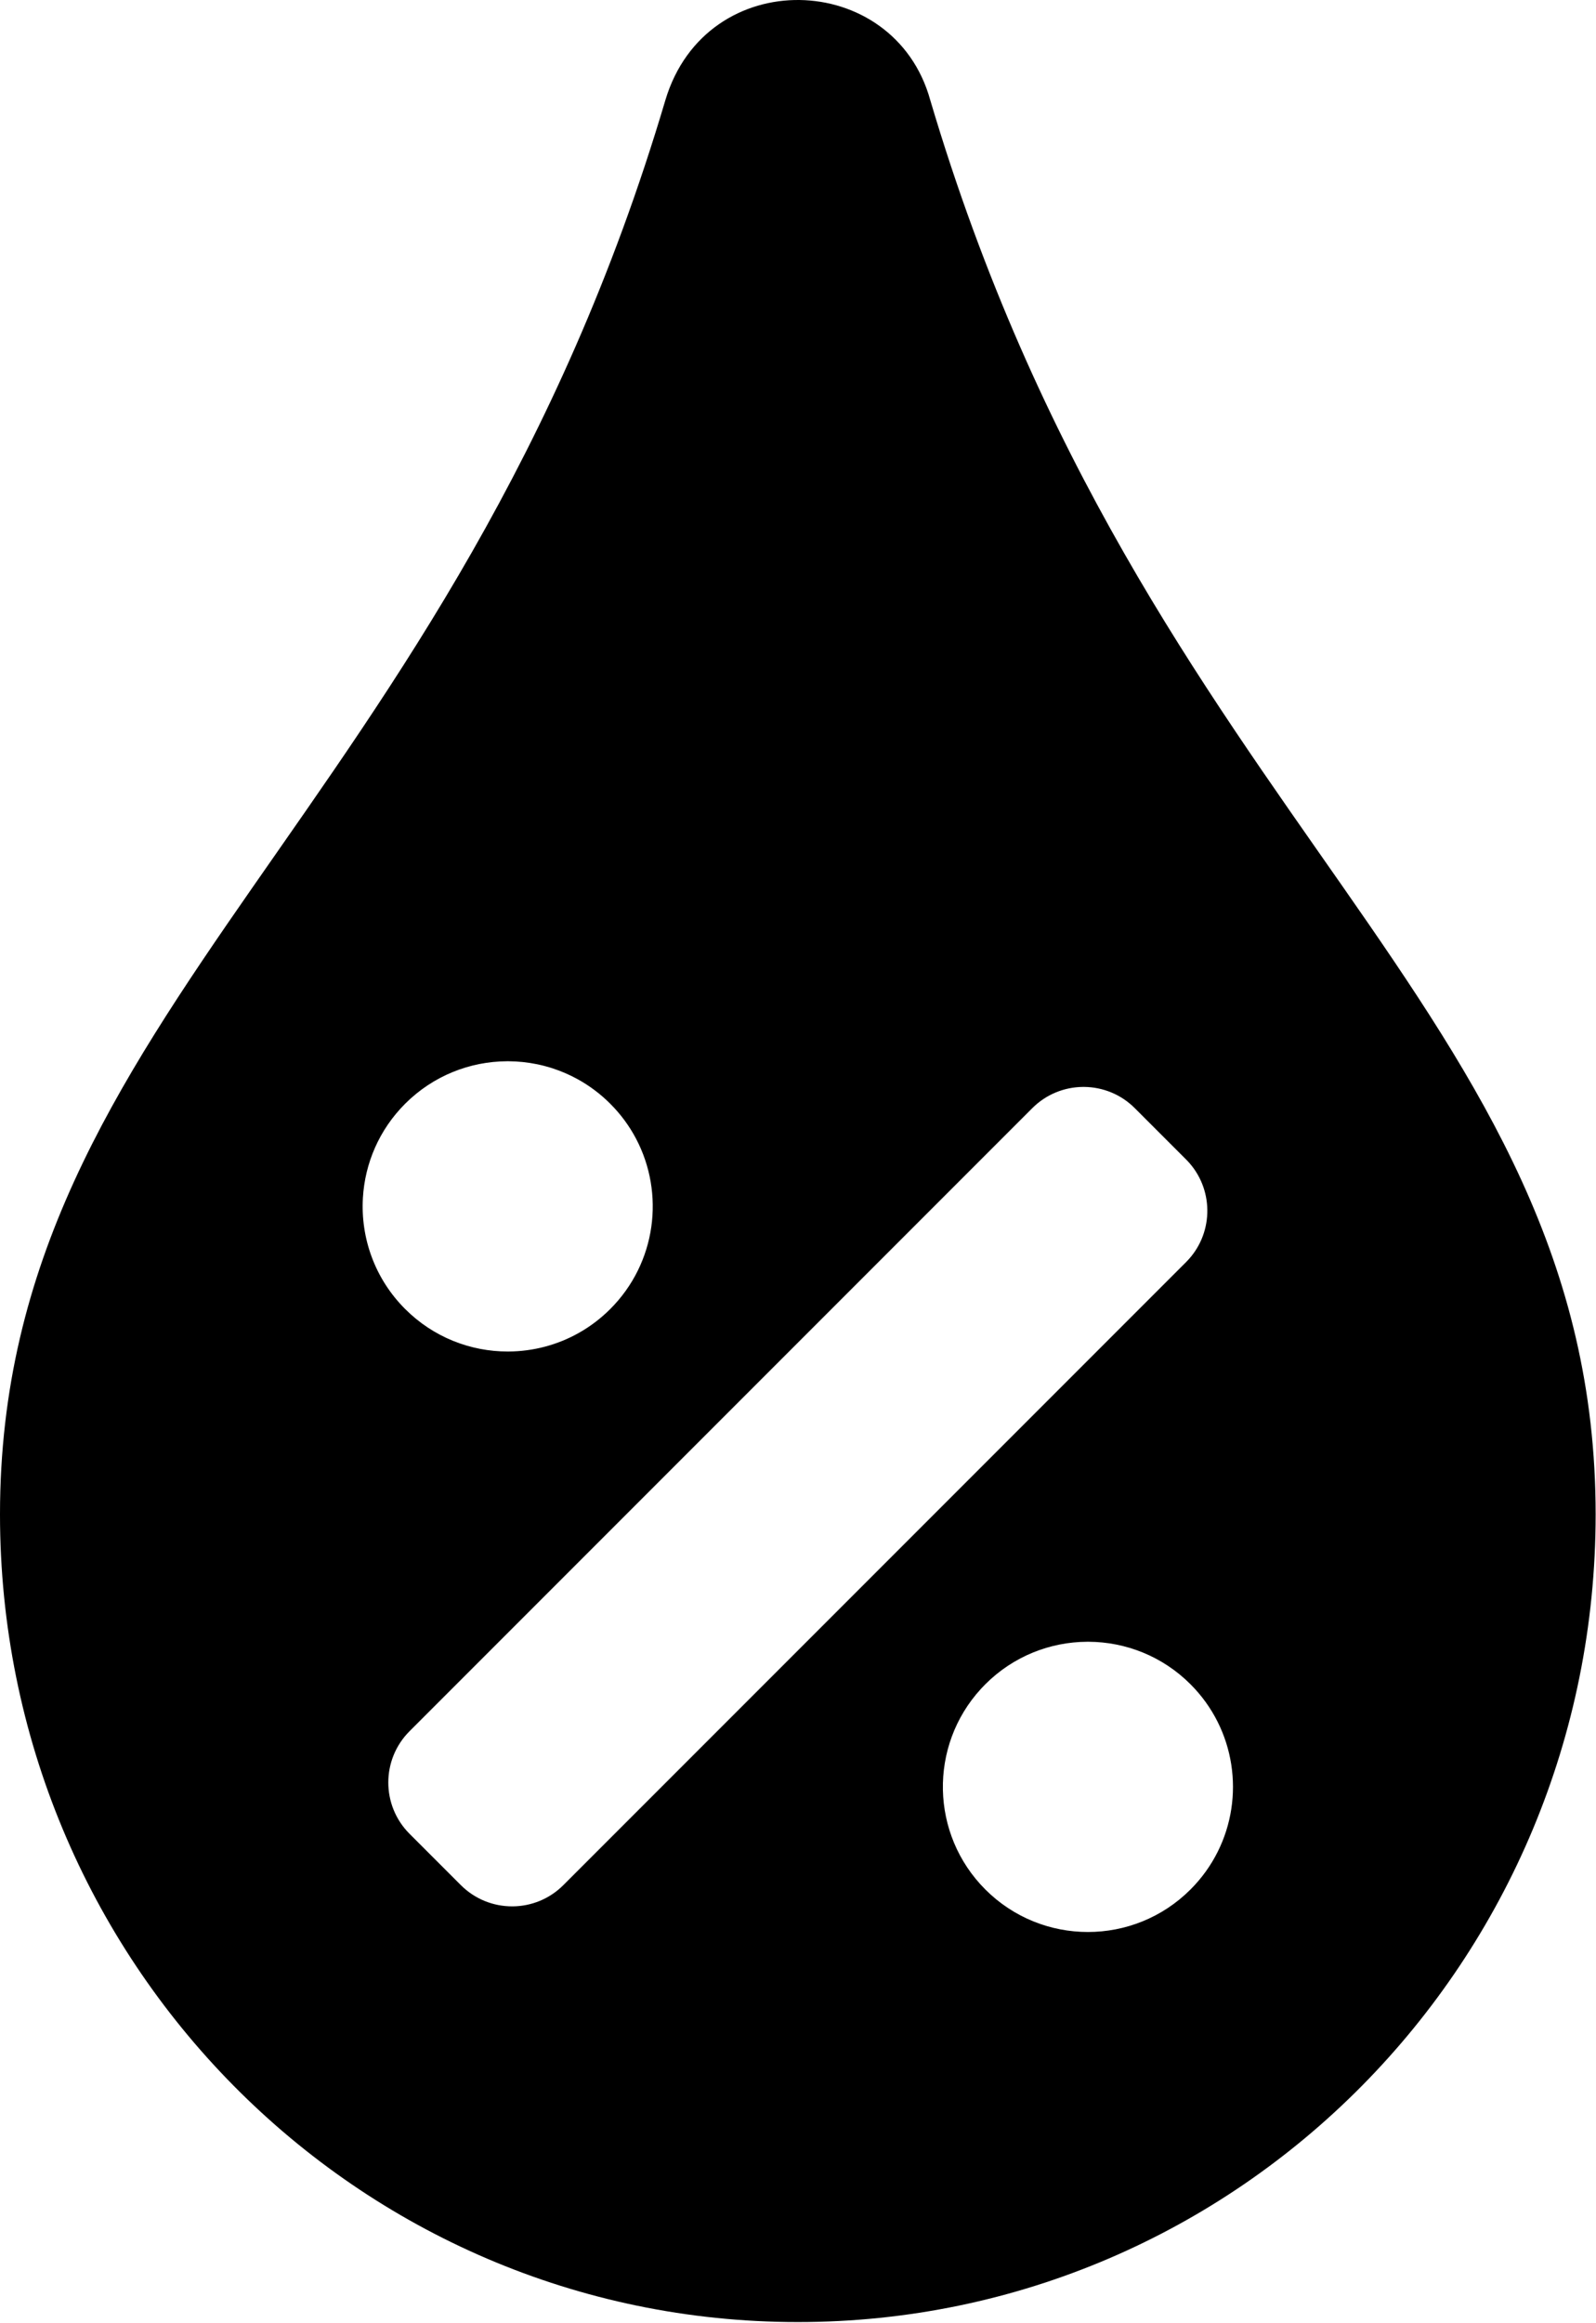 <?xml version="1.0" encoding="UTF-8" standalone="no"?><!DOCTYPE svg PUBLIC "-//W3C//DTD SVG 1.1//EN" "http://www.w3.org/Graphics/SVG/1.1/DTD/svg11.dtd"><svg width="100%" height="100%" viewBox="0 0 1467 2134" version="1.1" xmlns="http://www.w3.org/2000/svg" xmlns:xlink="http://www.w3.org/1999/xlink" xml:space="preserve" xmlns:serif="http://www.serif.com/" style="fill-rule:evenodd;clip-rule:evenodd;stroke-linejoin:round;stroke-miterlimit:2;"><path d="M855.083,92.042c-33.083,-119.917 -206,-125.5 -243.5,-0c-194.875,657.333 -611.583,835.958 -611.583,1299.25c0,410.166 328,742.041 733.333,742.041c405.334,0 733.334,-331.875 733.334,-742.041c-0,-465.625 -415.792,-638.917 -611.584,-1299.25Zm144.103,1416.28c-33.856,0.201 -67.652,13.216 -93.479,39.043c-1.219,1.218 -2.408,2.454 -3.575,3.713l-0.579,0.629c-47.869,52.305 -46.486,133.576 4.154,184.216c52.061,52.061 136.496,52.061 188.557,-0c41.718,-41.701 50.02,-104.16 24.903,-154.14c-6.236,-12.409 -14.538,-24.054 -24.903,-34.418c-25.827,-25.827 -59.623,-38.842 -93.479,-39.043l-0.8,-0.003l-0.799,0.003Zm-4.029,-509.74c-16.791,0.199 -33.519,6.708 -46.326,19.526l-572.382,572.381c-26.041,26.041 -26.041,68.248 0,94.268l47.124,47.124c13.02,13.021 30.082,19.531 47.142,19.531l0.8,-0.005c16.791,-0.2 33.519,-6.708 46.326,-19.526l572.382,-572.381c24.877,-24.857 25.989,-64.487 3.334,-90.683c-1.058,-1.225 -2.17,-2.422 -3.334,-3.586l-47.124,-47.123c-12.817,-12.818 -29.551,-19.327 -46.342,-19.526l-0.8,-0.005l-0.8,0.005Zm-529.291,-23.58c-33.856,0.201 -67.652,13.216 -93.479,39.043c-24.027,24.026 -36.965,54.948 -38.814,86.401c-2.159,36.699 10.779,74.122 38.814,102.157c26.041,26.041 60.165,39.061 94.286,39.061l0.8,-0.002c22.53,-0.134 45.031,-5.945 65.178,-17.435c10.129,-5.777 19.656,-12.984 28.293,-21.624c42.352,-42.352 50.251,-106.128 23.694,-156.475c-6.086,-11.538 -13.984,-22.373 -23.694,-32.083c-8.965,-8.965 -18.889,-16.386 -29.442,-22.262l-0.661,-0.366c-7.202,-3.957 -14.692,-7.198 -22.361,-9.723l-0.768,-0.251c-0.257,-0.081 -0.513,-0.163 -0.769,-0.245l-0.771,-0.241c-0.257,-0.078 -0.514,-0.157 -0.771,-0.236c-1.544,-0.467 -3.095,-0.905 -4.652,-1.315c-0.776,-0.205 -1.554,-0.402 -2.339,-0.594l-0.782,-0.188c-0.784,-0.186 -1.569,-0.365 -2.35,-0.536l-0.785,-0.169l-0.786,-0.165c-8.651,-1.782 -17.444,-2.7 -26.242,-2.752l-0.799,-0.003l-0.8,0.003Z"/></svg>